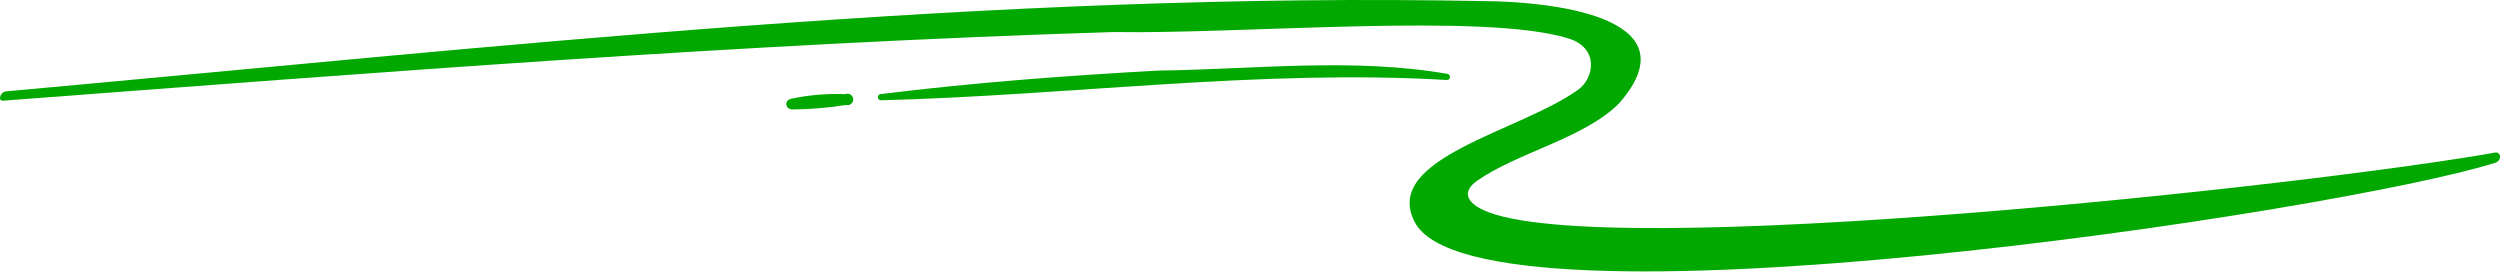 <svg width="200" height="22" viewBox="0 0 200 22" fill="none" xmlns="http://www.w3.org/2000/svg">
<path d="M0.001 7.893C-0.006 7.748 0.044 7.607 0.139 7.497C0.235 7.388 0.369 7.32 0.513 7.307C39.861 3.745 79.313 -0.692 118.88 0.091C123.491 0.132 135.708 1.162 129.558 8.232C126.811 11.048 121.389 12.193 118.152 14.473C117.181 15.16 117.035 16.062 118.72 16.827C127.992 21.035 185.115 14.799 199.63 12.202C199.672 12.195 199.715 12.197 199.756 12.206C199.798 12.216 199.837 12.234 199.871 12.259C199.905 12.285 199.934 12.316 199.955 12.353C199.977 12.39 199.991 12.43 199.997 12.472C200.01 12.587 199.984 12.703 199.922 12.8C199.86 12.898 199.767 12.971 199.658 13.008C187.404 16.919 118.198 27.363 113.184 17.775C110.482 12.623 121.71 10.499 126.293 7.147C127.479 6.277 128.01 3.85 125.442 3.063C118.706 0.997 99.447 2.737 89.089 2.563C59.431 3.479 29.805 5.824 0.211 8.058C0.185 8.061 0.158 8.058 0.133 8.05C0.108 8.041 0.085 8.028 0.065 8.01C0.045 7.993 0.029 7.971 0.018 7.947C0.007 7.923 0.001 7.897 0.001 7.871V7.893Z" fill="#00A800"/>
<path d="M70.494 8.021C70.461 8.024 70.429 8.02 70.398 8.009C70.367 7.999 70.338 7.983 70.314 7.962C70.264 7.919 70.233 7.858 70.228 7.792C70.223 7.727 70.245 7.662 70.288 7.612C70.331 7.562 70.392 7.532 70.457 7.527C77.834 6.611 85.247 6.057 92.67 5.645C100.289 5.553 108.238 4.592 115.798 5.91C115.859 5.922 115.914 5.956 115.951 6.006C115.988 6.057 116.004 6.119 115.997 6.181C115.99 6.243 115.96 6.299 115.913 6.34C115.866 6.381 115.805 6.402 115.743 6.4C100.93 5.516 85.398 7.646 70.494 8.021Z" fill="#00A800"/>
<path d="M63.296 7.898C64.717 7.596 66.171 7.473 67.623 7.532C67.69 7.504 67.762 7.492 67.835 7.497C67.907 7.503 67.978 7.525 68.04 7.563C68.102 7.601 68.154 7.653 68.192 7.715C68.229 7.777 68.252 7.848 68.257 7.92C68.263 7.993 68.251 8.065 68.222 8.132C68.194 8.199 68.15 8.259 68.094 8.305C68.039 8.352 67.973 8.385 67.902 8.401C67.831 8.417 67.757 8.416 67.687 8.397C66.274 8.624 64.846 8.743 63.415 8.755C62.806 8.759 62.709 8.022 63.296 7.898Z" fill="#00A800"/>
</svg>
